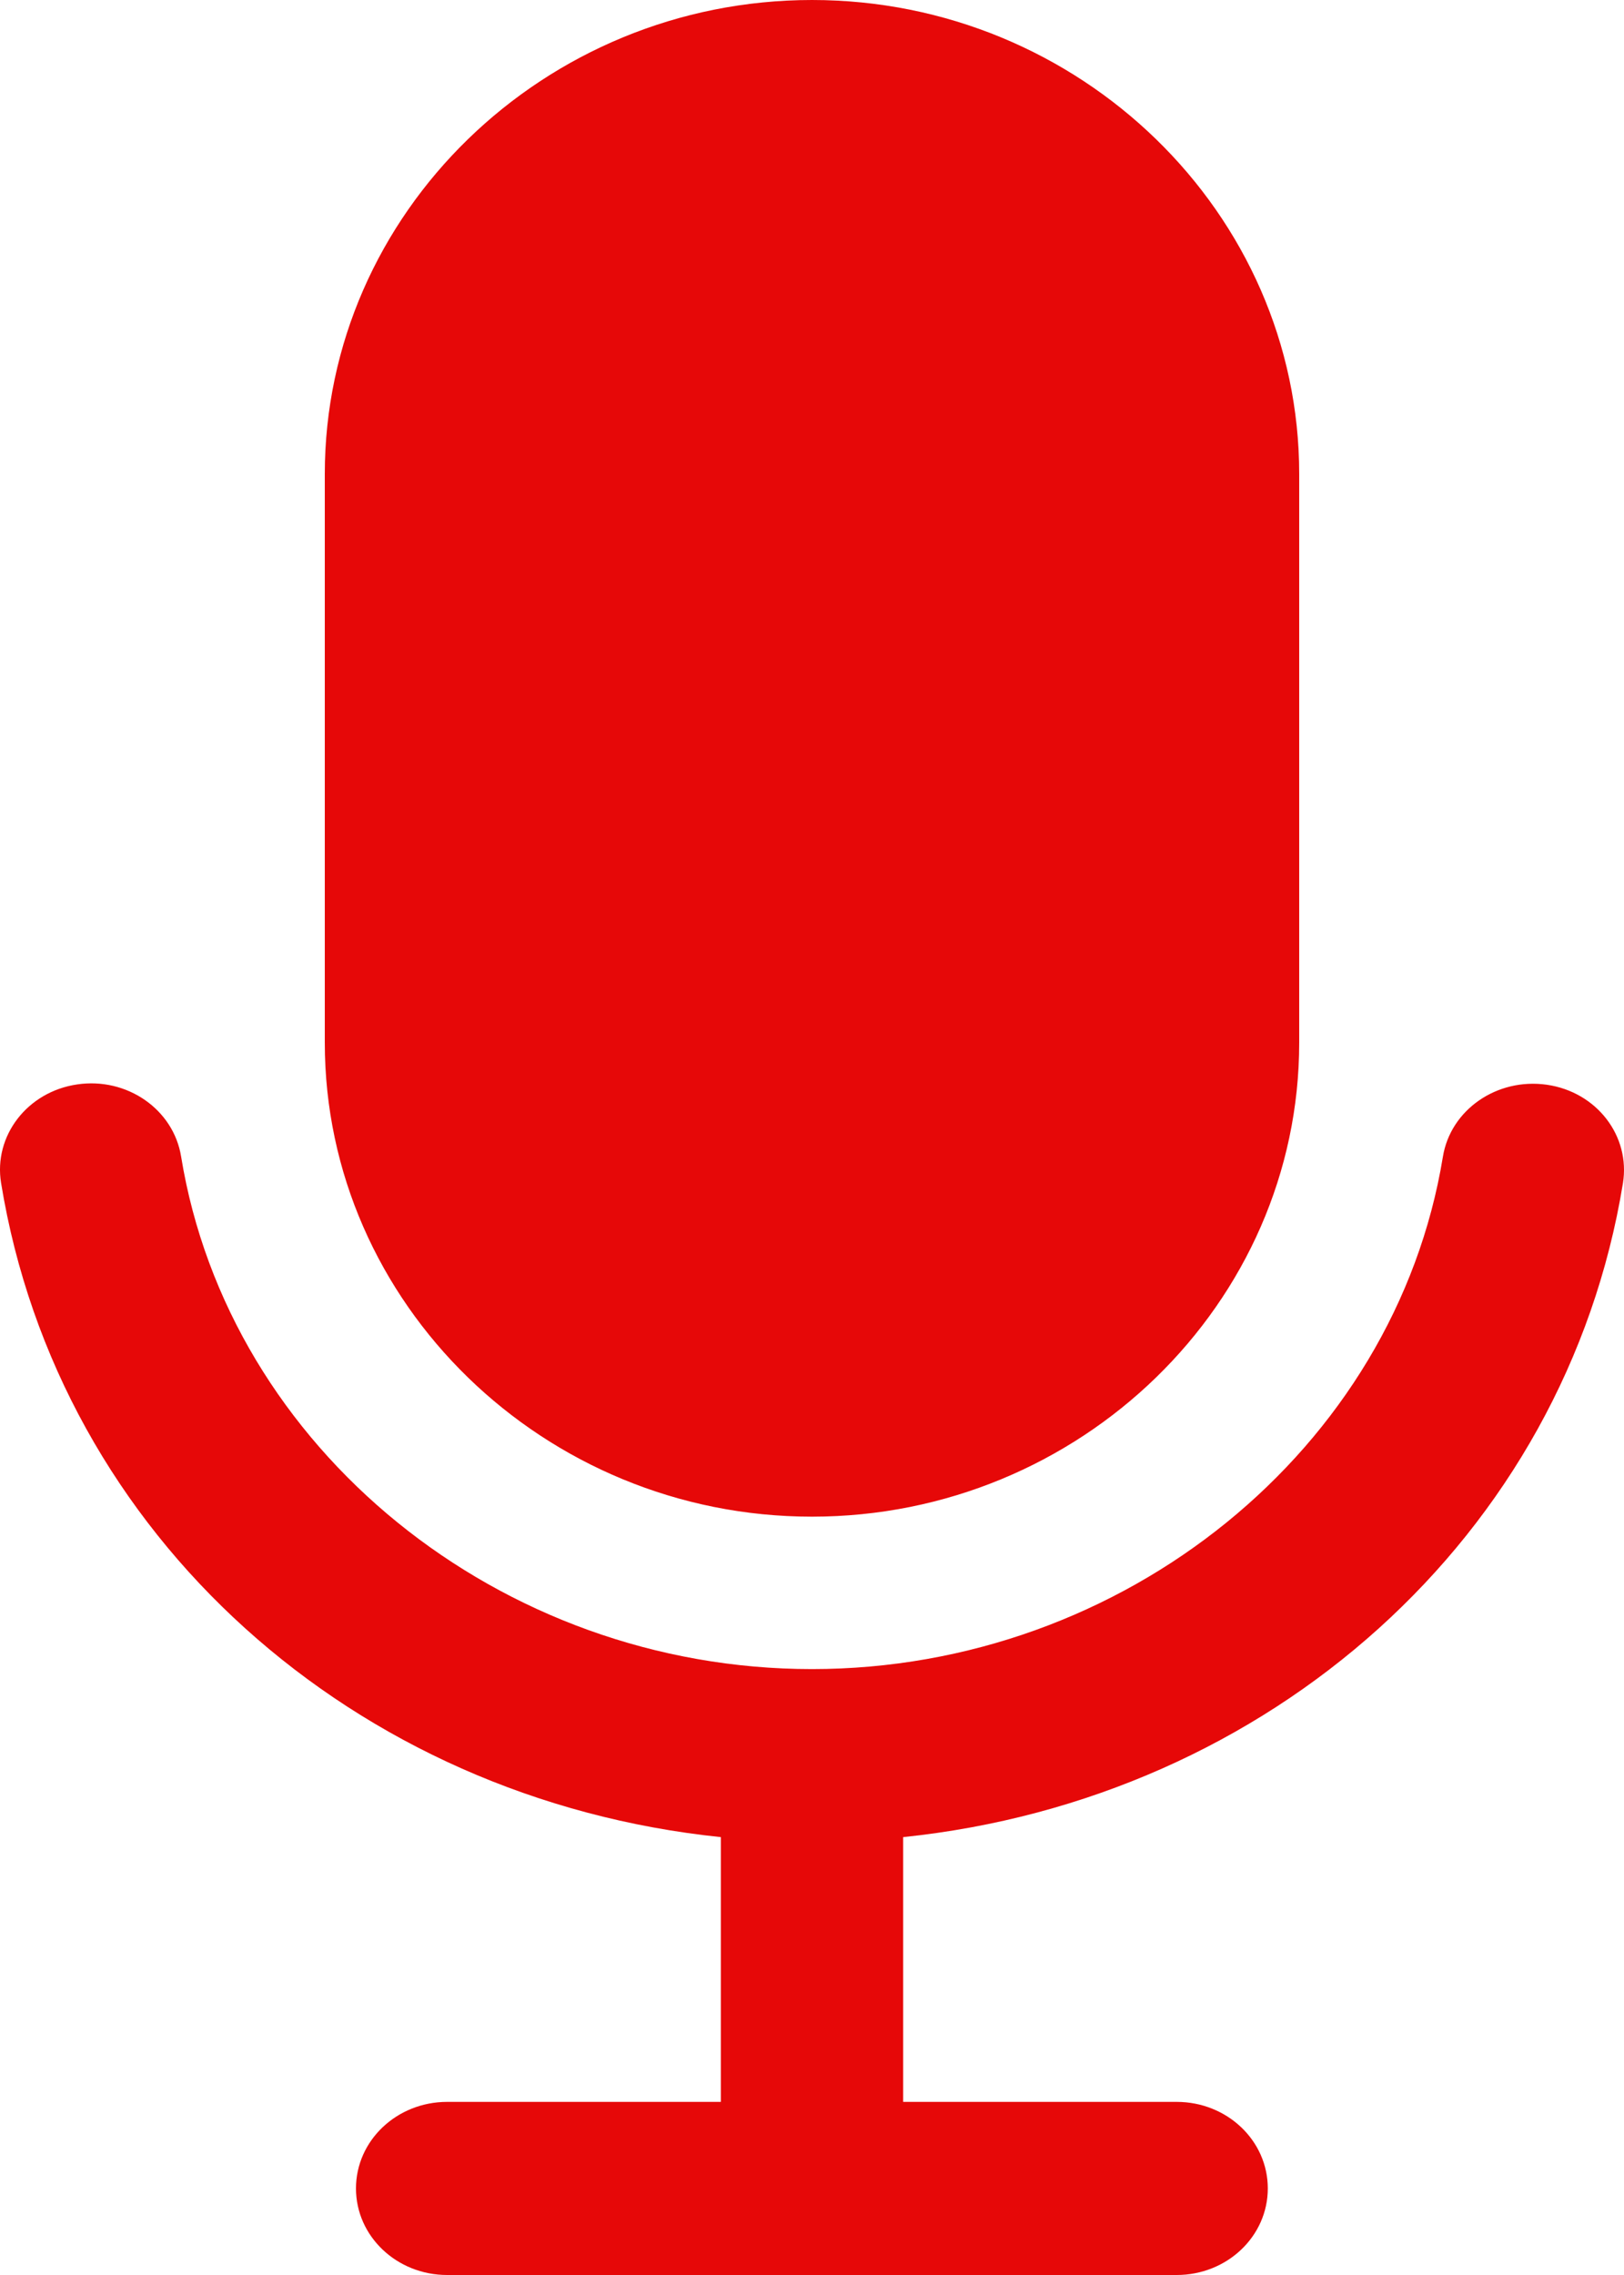 <svg width="15" height="21" xmlns="http://www.w3.org/2000/svg"><path d="M7.5 14c2.475 0 4.5-1.969 4.5-4.375v-5.25C12 1.969 9.975 0 7.5 0S3 1.969 3 4.375v5.25C3 12.031 5.025 14 7.5 14zm7.49-3.077c.071-.437-.242-.844-.703-.91-.46-.066-.89.231-.96.666-.442 2.696-2.945 4.728-5.827 4.728s-5.387-2.034-5.827-4.73c-.07-.438-.502-.735-.96-.667-.46.067-.774.474-.703.91.532 3.26 3.263 5.688 6.648 6.038v2.444H4.13c-.465 0-.842.357-.842.799 0 .442.377.799.842.799h6.738c.466 0 .842-.357.842-.799 0-.442-.376-.799-.842-.799H8.342v-2.444c3.382-.35 6.116-2.776 6.648-6.035z" fill="#E60808" fill-rule="evenodd"/></svg>